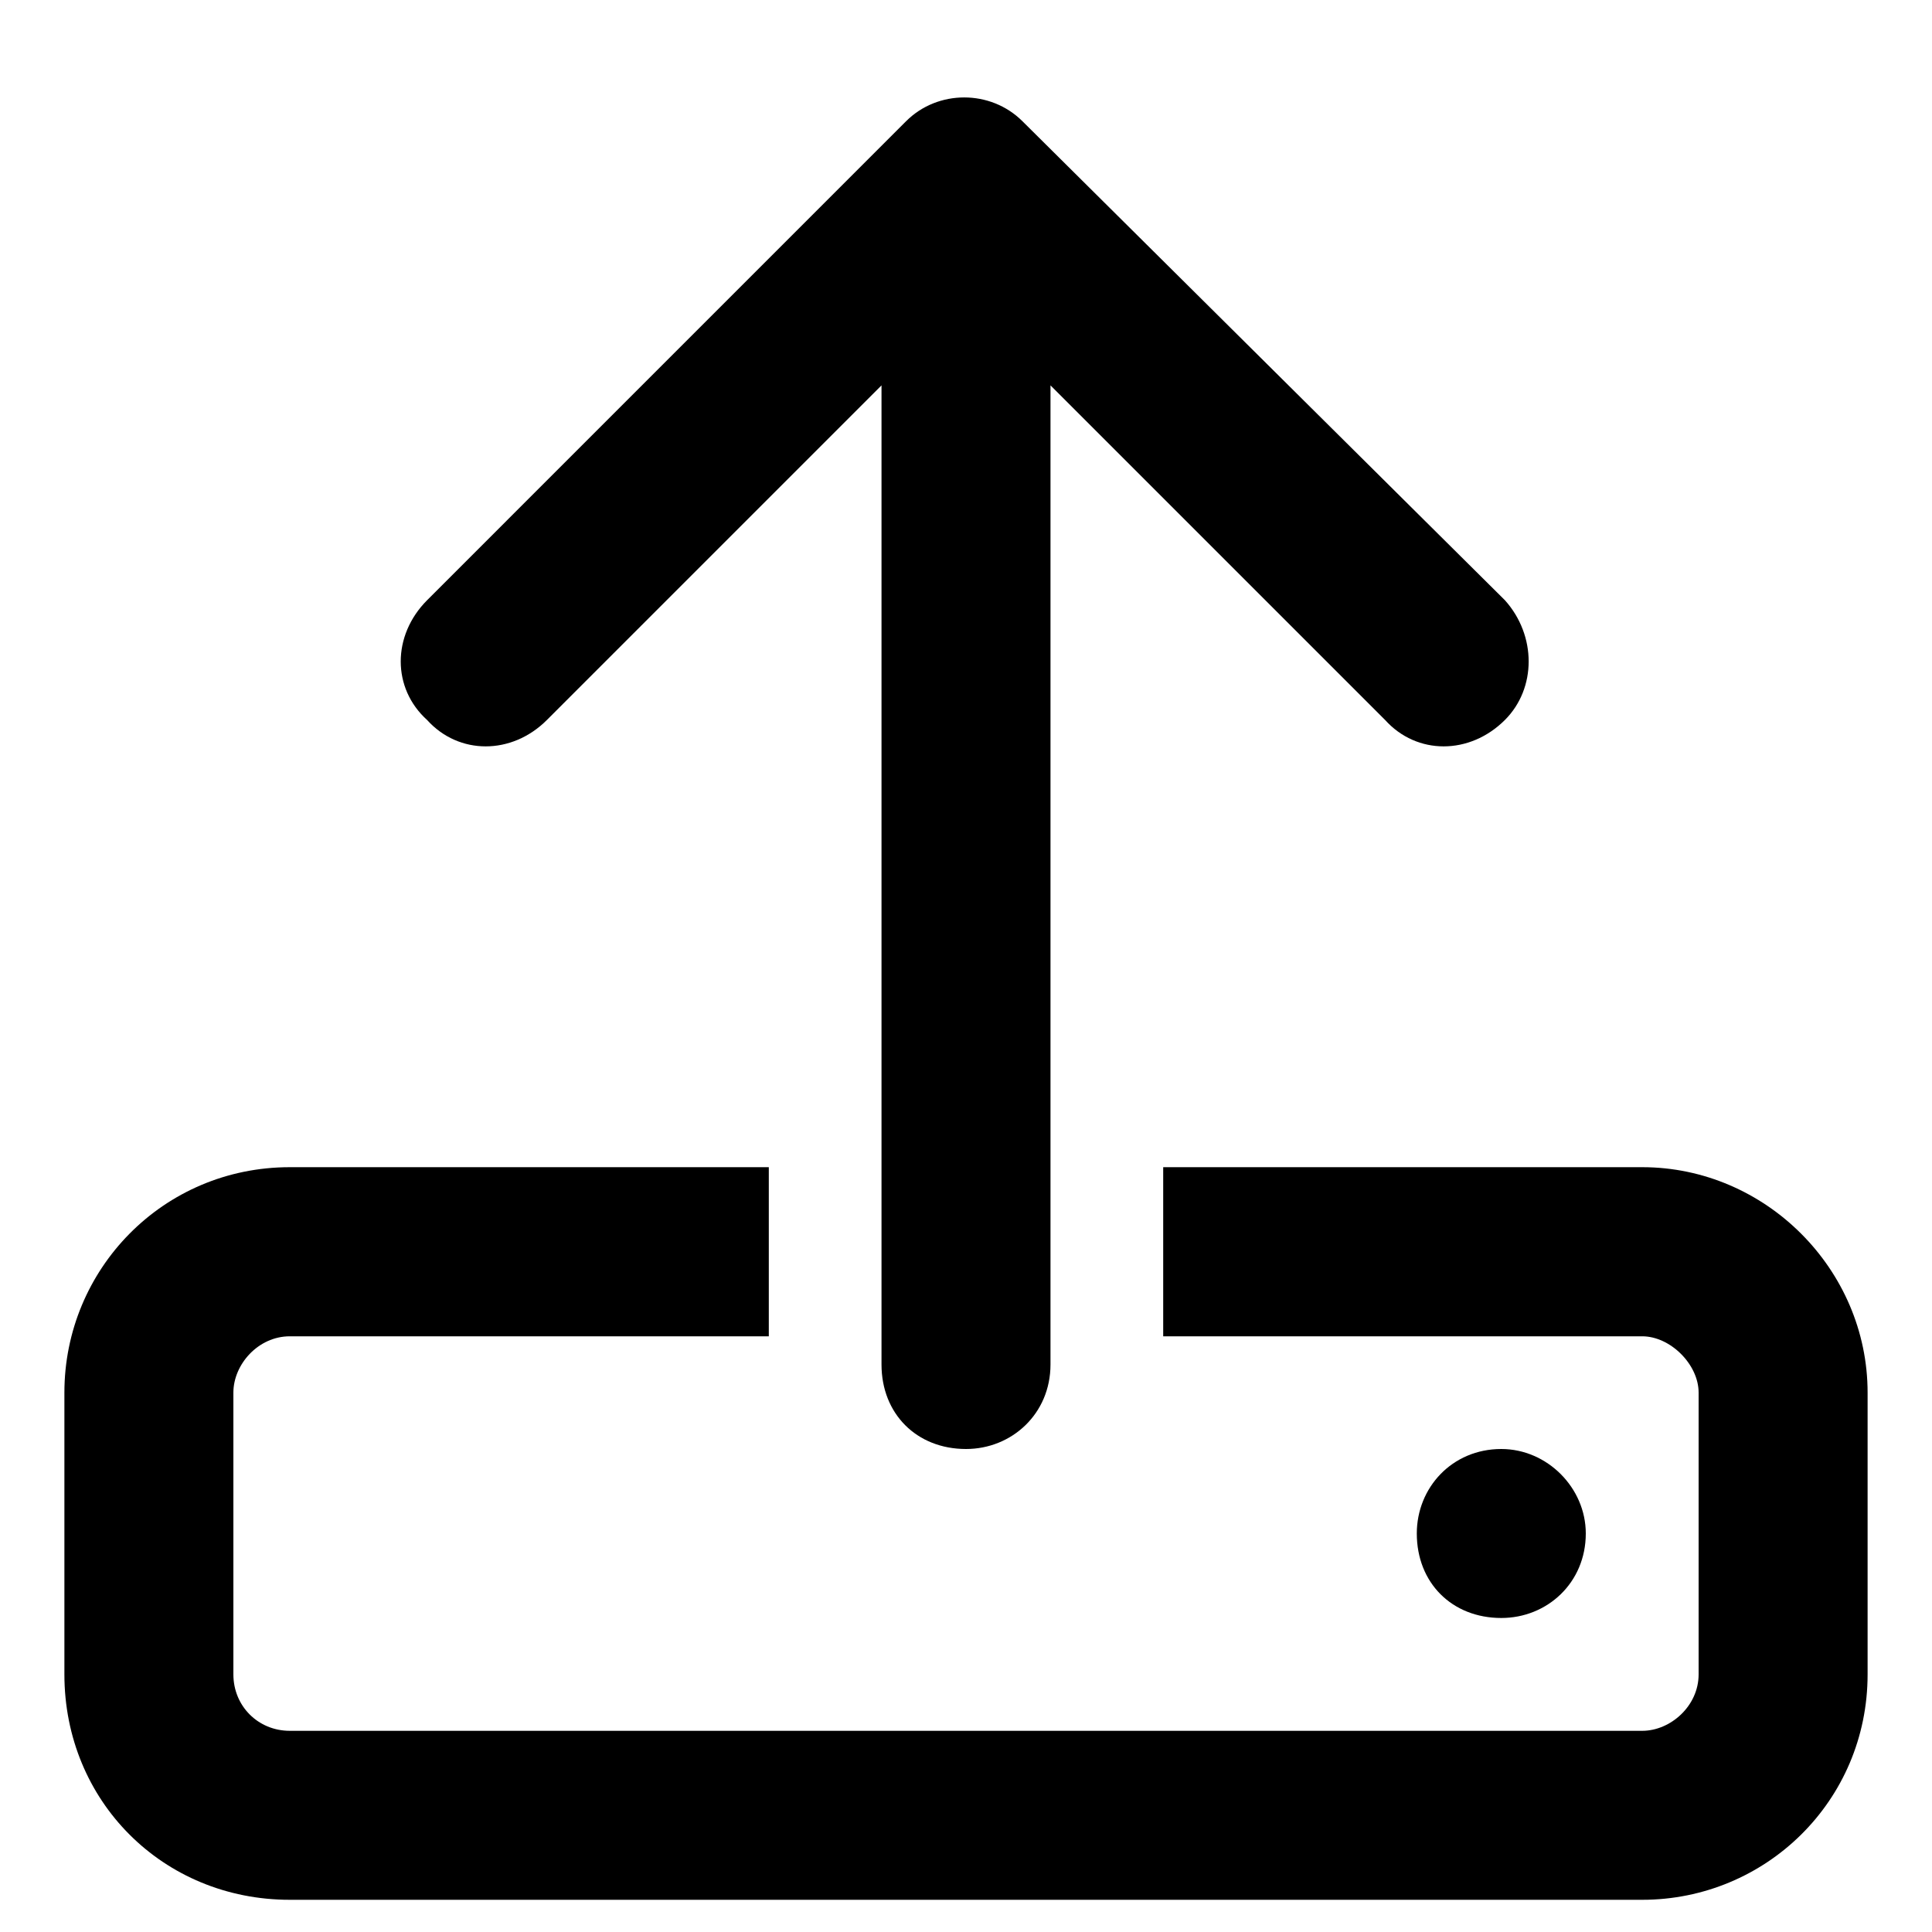<svg
  width="15"
  height="15"
  viewBox="0 0 15 15"
  fill="none"
  xmlns="http://www.w3.org/2000/svg"
>
  <path
    d="M8.156 10.594C8.156 10.977 7.855 11.25 7.5 11.25C7.117 11.25 6.844 10.977 6.844 10.594V2.992L4.246 5.59C3.973 5.863 3.562 5.863 3.316 5.59C3.043 5.344 3.043 4.934 3.316 4.66L7.035 0.941C7.281 0.695 7.691 0.695 7.938 0.941L11.684 4.66C11.93 4.934 11.93 5.344 11.684 5.59C11.41 5.863 11 5.863 10.754 5.59L8.156 2.992V10.594ZM9.031 10.375V9.062H12.75C13.707 9.062 14.5 9.855 14.5 10.812V13C14.5 13.984 13.707 14.75 12.75 14.75H2.25C1.266 14.75 0.5 13.984 0.5 13V10.812C0.5 9.855 1.266 9.062 2.25 9.062H5.969V10.375H2.25C2.004 10.375 1.812 10.594 1.812 10.812V13C1.812 13.246 2.004 13.438 2.25 13.438H12.75C12.969 13.438 13.188 13.246 13.188 13V10.812C13.188 10.594 12.969 10.375 12.75 10.375H9.031ZM11 11.906C11 11.551 11.273 11.25 11.656 11.25C12.012 11.25 12.312 11.551 12.312 11.906C12.312 12.289 12.012 12.562 11.656 12.562C11.273 12.562 11 12.289 11 11.906Z"
    fill="currentColor"
  />
</svg>
